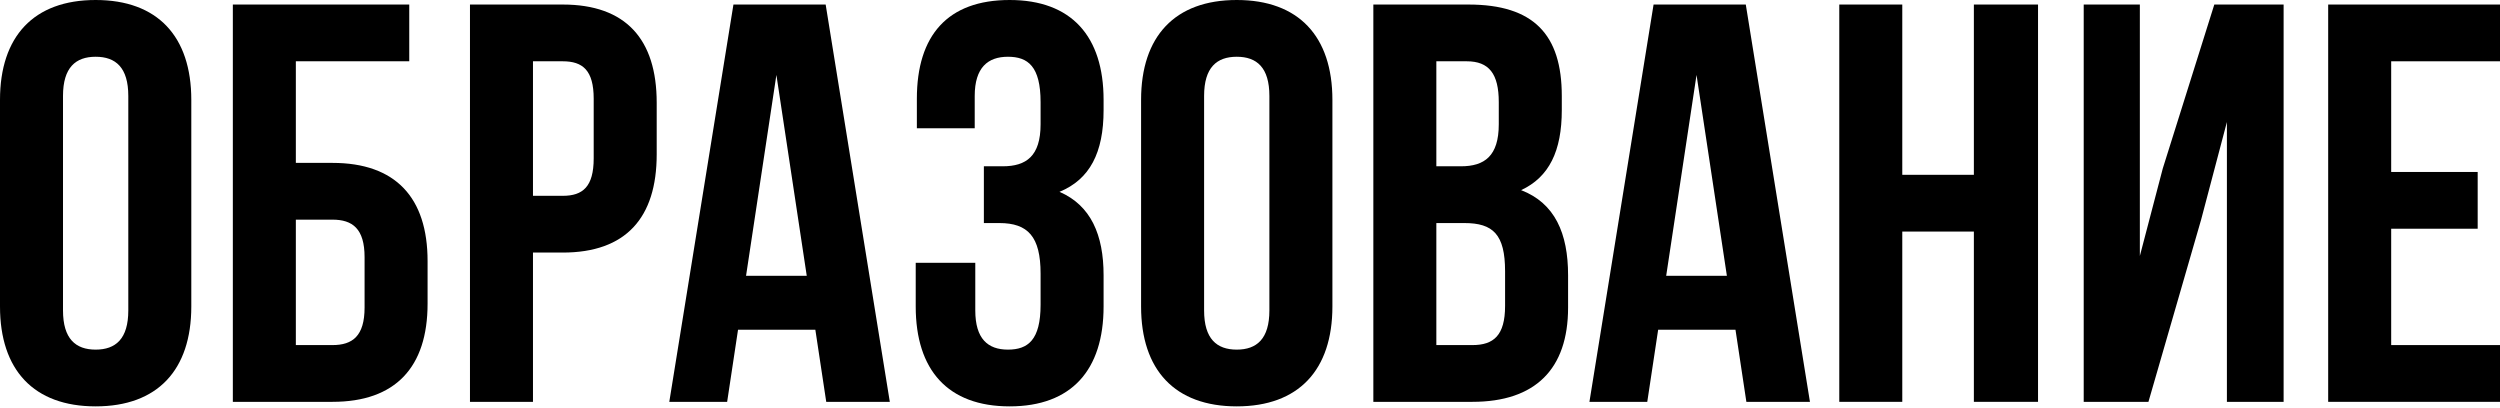 <svg width="184" height="30" viewBox="0 0 184 30" fill="none" xmlns="http://www.w3.org/2000/svg">
<g clip-path="url(#clip0_5798_3468)">
<path d="M4.637 7.06C4.637 4.971 5.565 4.177 7.04 4.177C8.516 4.177 9.443 4.971 9.443 7.06V22.85C9.443 24.938 8.516 25.732 7.04 25.732C5.565 25.732 4.637 24.938 4.637 22.85V7.06ZM0 22.557C0 27.236 2.487 29.909 7.04 29.909C11.593 29.909 14.08 27.236 14.08 22.557V7.352C14.08 2.673 11.593 0 7.04 0C2.487 0 0 2.673 0 7.352V22.557Z" fill="black"/>
<path d="M24.472 29.575C29.109 29.575 31.47 27.027 31.47 22.348V19.215C31.47 14.537 29.109 11.989 24.472 11.989H21.774V4.511H30.121V0.334H17.137V29.575H24.472ZM21.774 25.398V16.166H24.472C25.947 16.166 26.833 16.834 26.833 18.923V22.641C26.833 24.729 25.947 25.398 24.472 25.398H21.774Z" fill="black"/>
<path d="M41.419 0.334H34.59V29.575H39.227V18.589H41.419C46.056 18.589 48.333 16.041 48.333 11.362V7.561C48.333 2.882 46.056 0.334 41.419 0.334ZM41.419 4.511C42.895 4.511 43.696 5.18 43.696 7.268V11.655C43.696 13.743 42.895 14.412 41.419 14.412H39.227V4.511H41.419Z" fill="black"/>
<path d="M60.769 0.334H53.981L49.26 29.575H53.518L54.319 24.27H60.01L60.811 29.575H65.49L60.769 0.334ZM57.143 5.514L59.377 20.301H54.909L57.143 5.514Z" fill="black"/>
<path d="M76.587 9.148C76.587 11.487 75.533 12.239 73.804 12.239H72.413V16.417H73.551C75.659 16.417 76.587 17.419 76.587 20.134V22.432C76.587 25.022 75.659 25.732 74.184 25.732C72.708 25.732 71.781 24.938 71.781 22.85V19.341H67.397V22.557C67.397 27.236 69.757 29.909 74.31 29.909C78.863 29.909 81.224 27.236 81.224 22.557V20.26C81.224 17.294 80.296 15.122 77.978 14.119C80.212 13.2 81.224 11.237 81.224 8.104V7.352C81.224 2.673 78.863 0 74.31 0C69.757 0 67.481 2.59 67.481 7.268V9.441H71.739V7.06C71.739 4.971 72.708 4.177 74.184 4.177C75.659 4.177 76.587 4.887 76.587 7.519V9.148Z" fill="black"/>
<path d="M88.622 7.06C88.622 4.971 89.549 4.177 91.025 4.177C92.5 4.177 93.427 4.971 93.427 7.06V22.85C93.427 24.938 92.5 25.732 91.025 25.732C89.549 25.732 88.622 24.938 88.622 22.85V7.06ZM83.984 22.557C83.984 27.236 86.472 29.909 91.025 29.909C95.578 29.909 98.065 27.236 98.065 22.557V7.352C98.065 2.673 95.578 0 91.025 0C86.472 0 83.984 2.673 83.984 7.352V22.557Z" fill="black"/>
<path d="M108.076 0.334H101.078V29.575H108.371C113.008 29.575 115.411 27.152 115.411 22.641V20.26C115.411 17.169 114.442 14.955 111.954 13.994C114.02 13.033 114.948 11.112 114.948 8.104V7.06C114.948 2.548 112.882 0.334 108.076 0.334ZM107.781 16.417C109.889 16.417 110.774 17.252 110.774 19.967V22.515C110.774 24.688 109.931 25.398 108.371 25.398H105.715V16.417H107.781ZM107.95 4.511C109.594 4.511 110.31 5.43 110.31 7.519V9.148C110.31 11.487 109.256 12.239 107.528 12.239H105.715V4.511H107.95Z" fill="black"/>
<path d="M128.49 0.334H121.703L116.982 29.575H121.239L122.04 24.27H127.732L128.533 29.575H133.212L128.49 0.334ZM124.865 5.514L127.099 20.301H122.631L124.865 5.514Z" fill="black"/>
<path d="M140.008 17.043H145.277V29.575H149.999V0.334H145.277V12.866H140.008V0.334H135.371V29.575H140.008V17.043Z" fill="black"/>
<path d="M162.003 16.166L163.9 8.981V29.575H168.074V0.334H162.973L159.179 12.406L157.493 18.839V0.334H153.361V29.575H158.125L162.003 16.166Z" fill="black"/>
<path d="M175.991 4.511H184.001V0.334H171.354V29.575H184.001V25.398H175.991V16.834H182.357V12.657H175.991V4.511Z" fill="black"/>
</g>
<defs>
<clipPath id="clip0_5798_3468">
<rect width="184" height="30" fill="white"/>
</clipPath>
</defs>
</svg>
